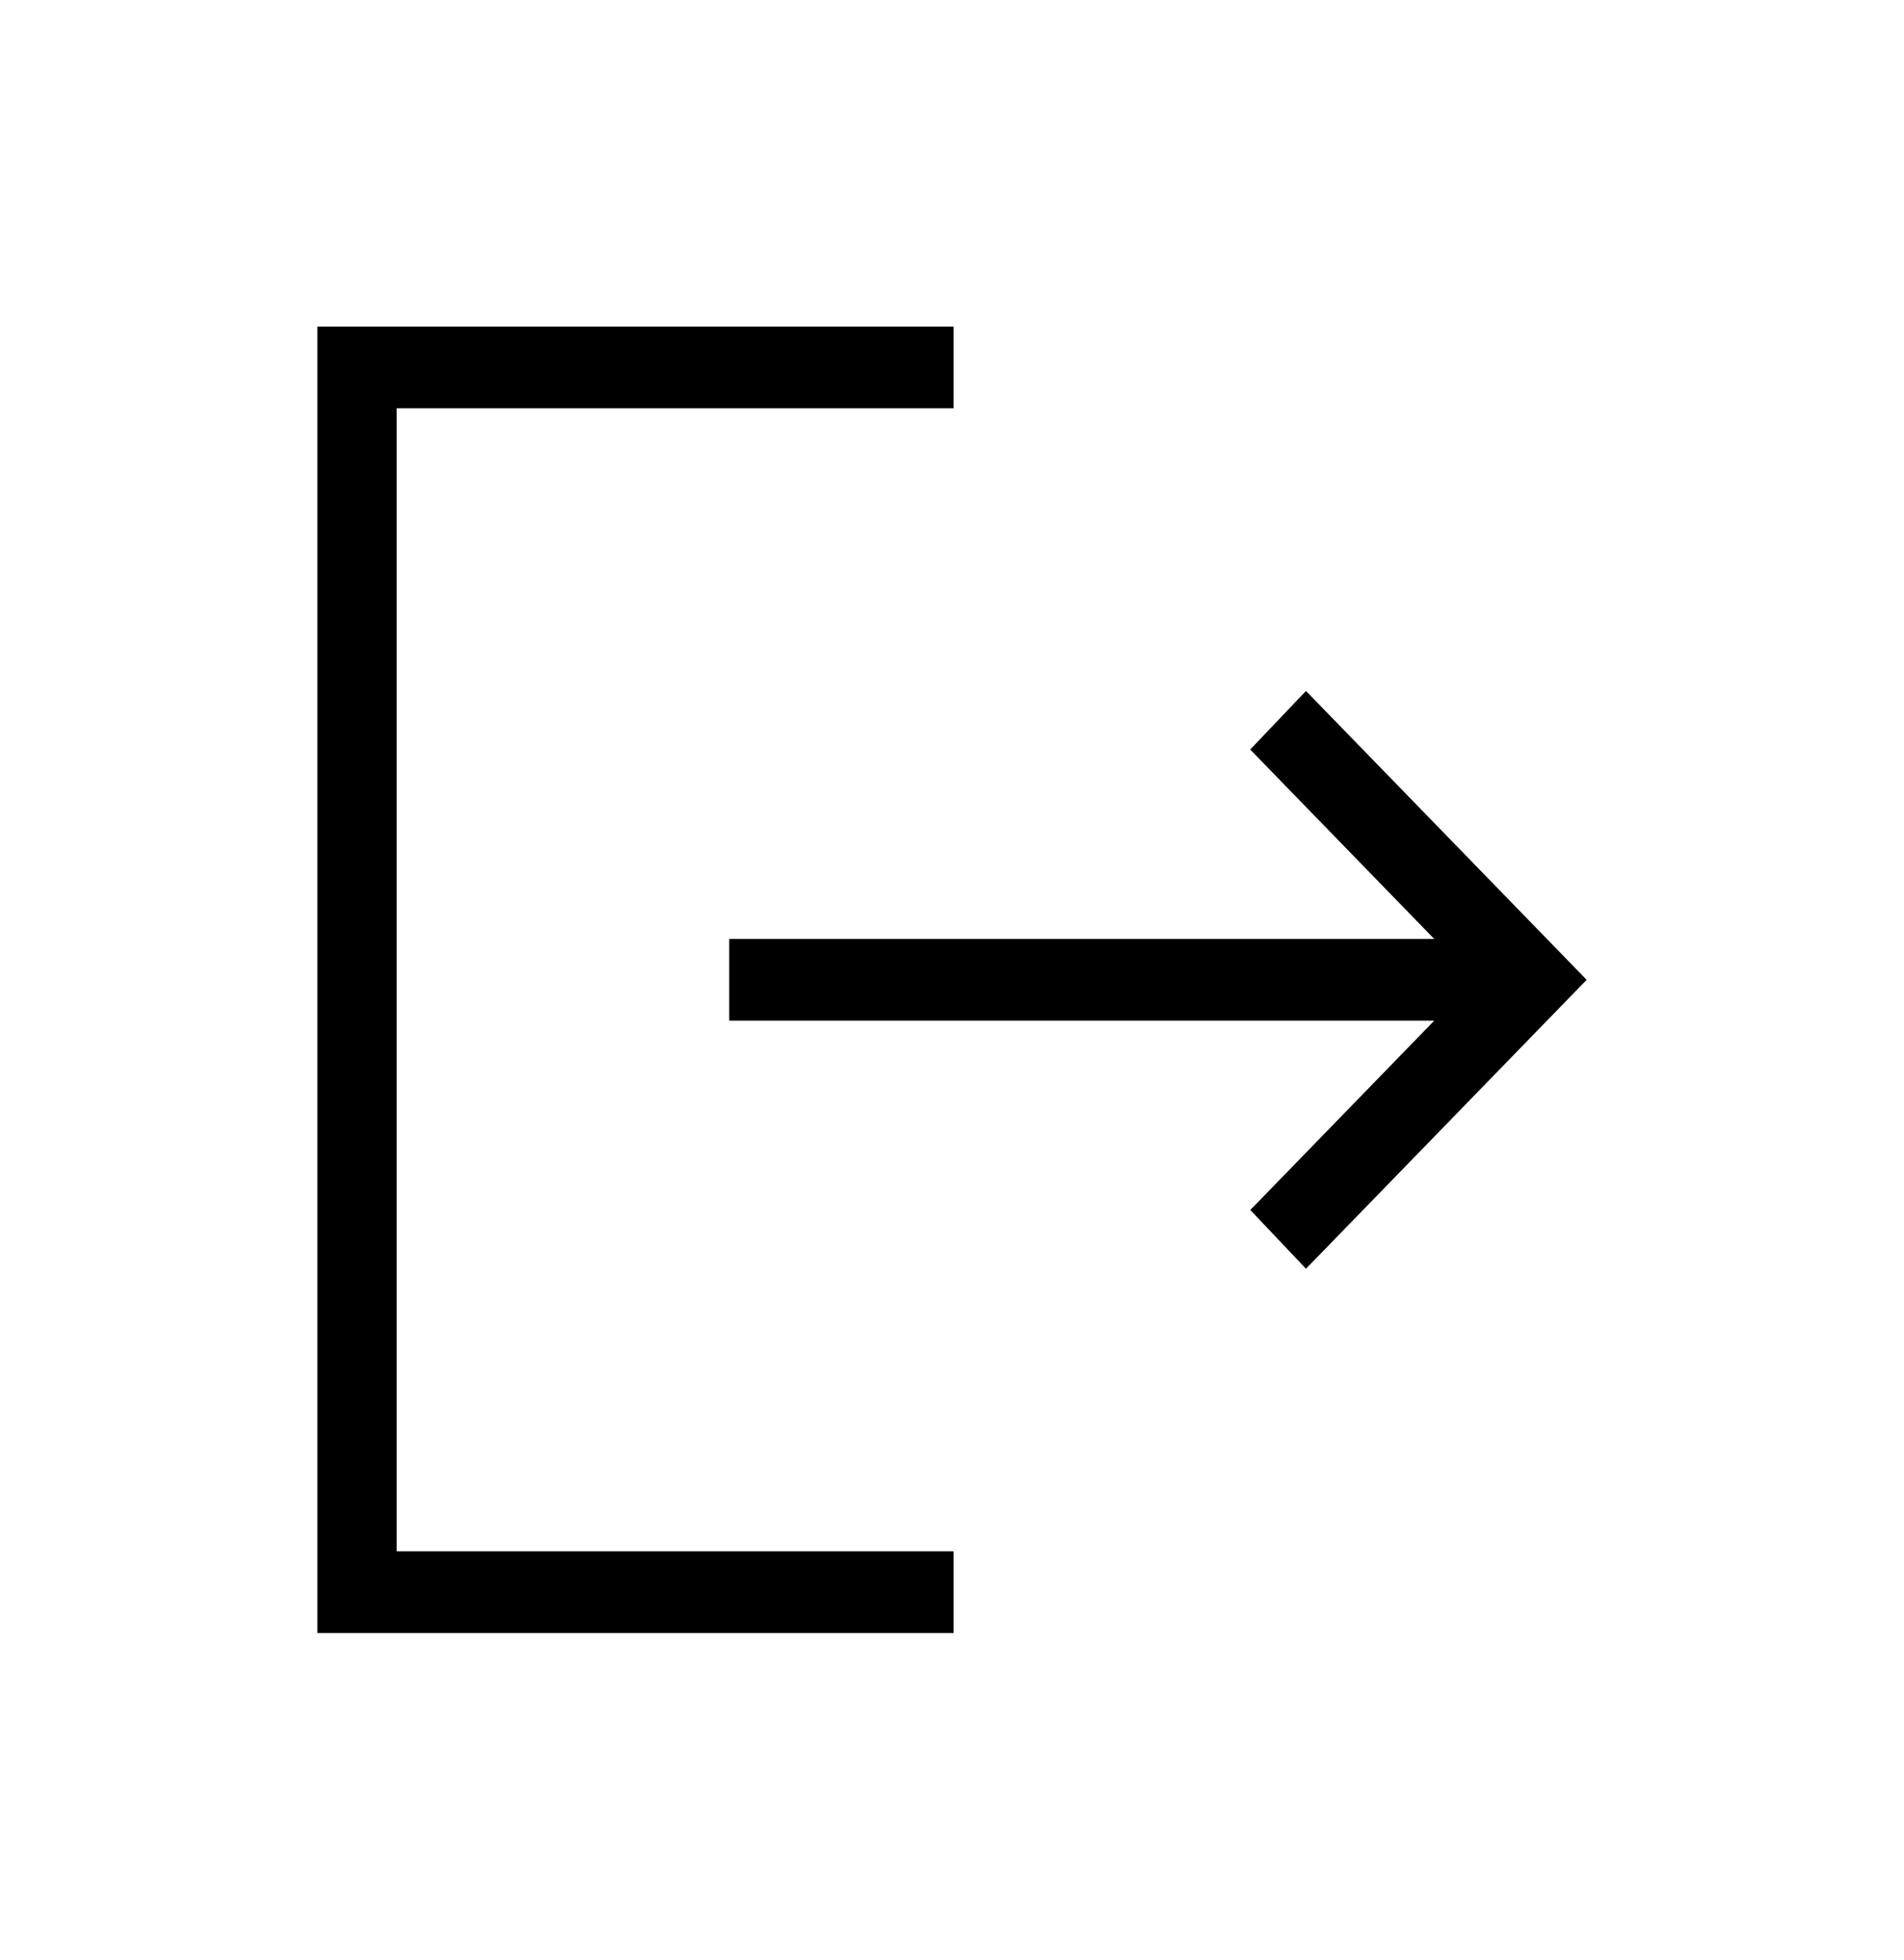 <svg width="34" height="35" viewBox="0 0 34 35" fill="none" xmlns="http://www.w3.org/2000/svg">
<path d="M5.667 29.167V5.833H17.028V7.292H7.083V27.708H17.028V29.167H5.667ZM23.321 22.66L22.327 21.611L25.612 18.229H13.022V16.771H25.612L22.325 13.387L23.321 12.341L28.333 17.5L23.321 22.66Z" fill="black"/>
</svg>
